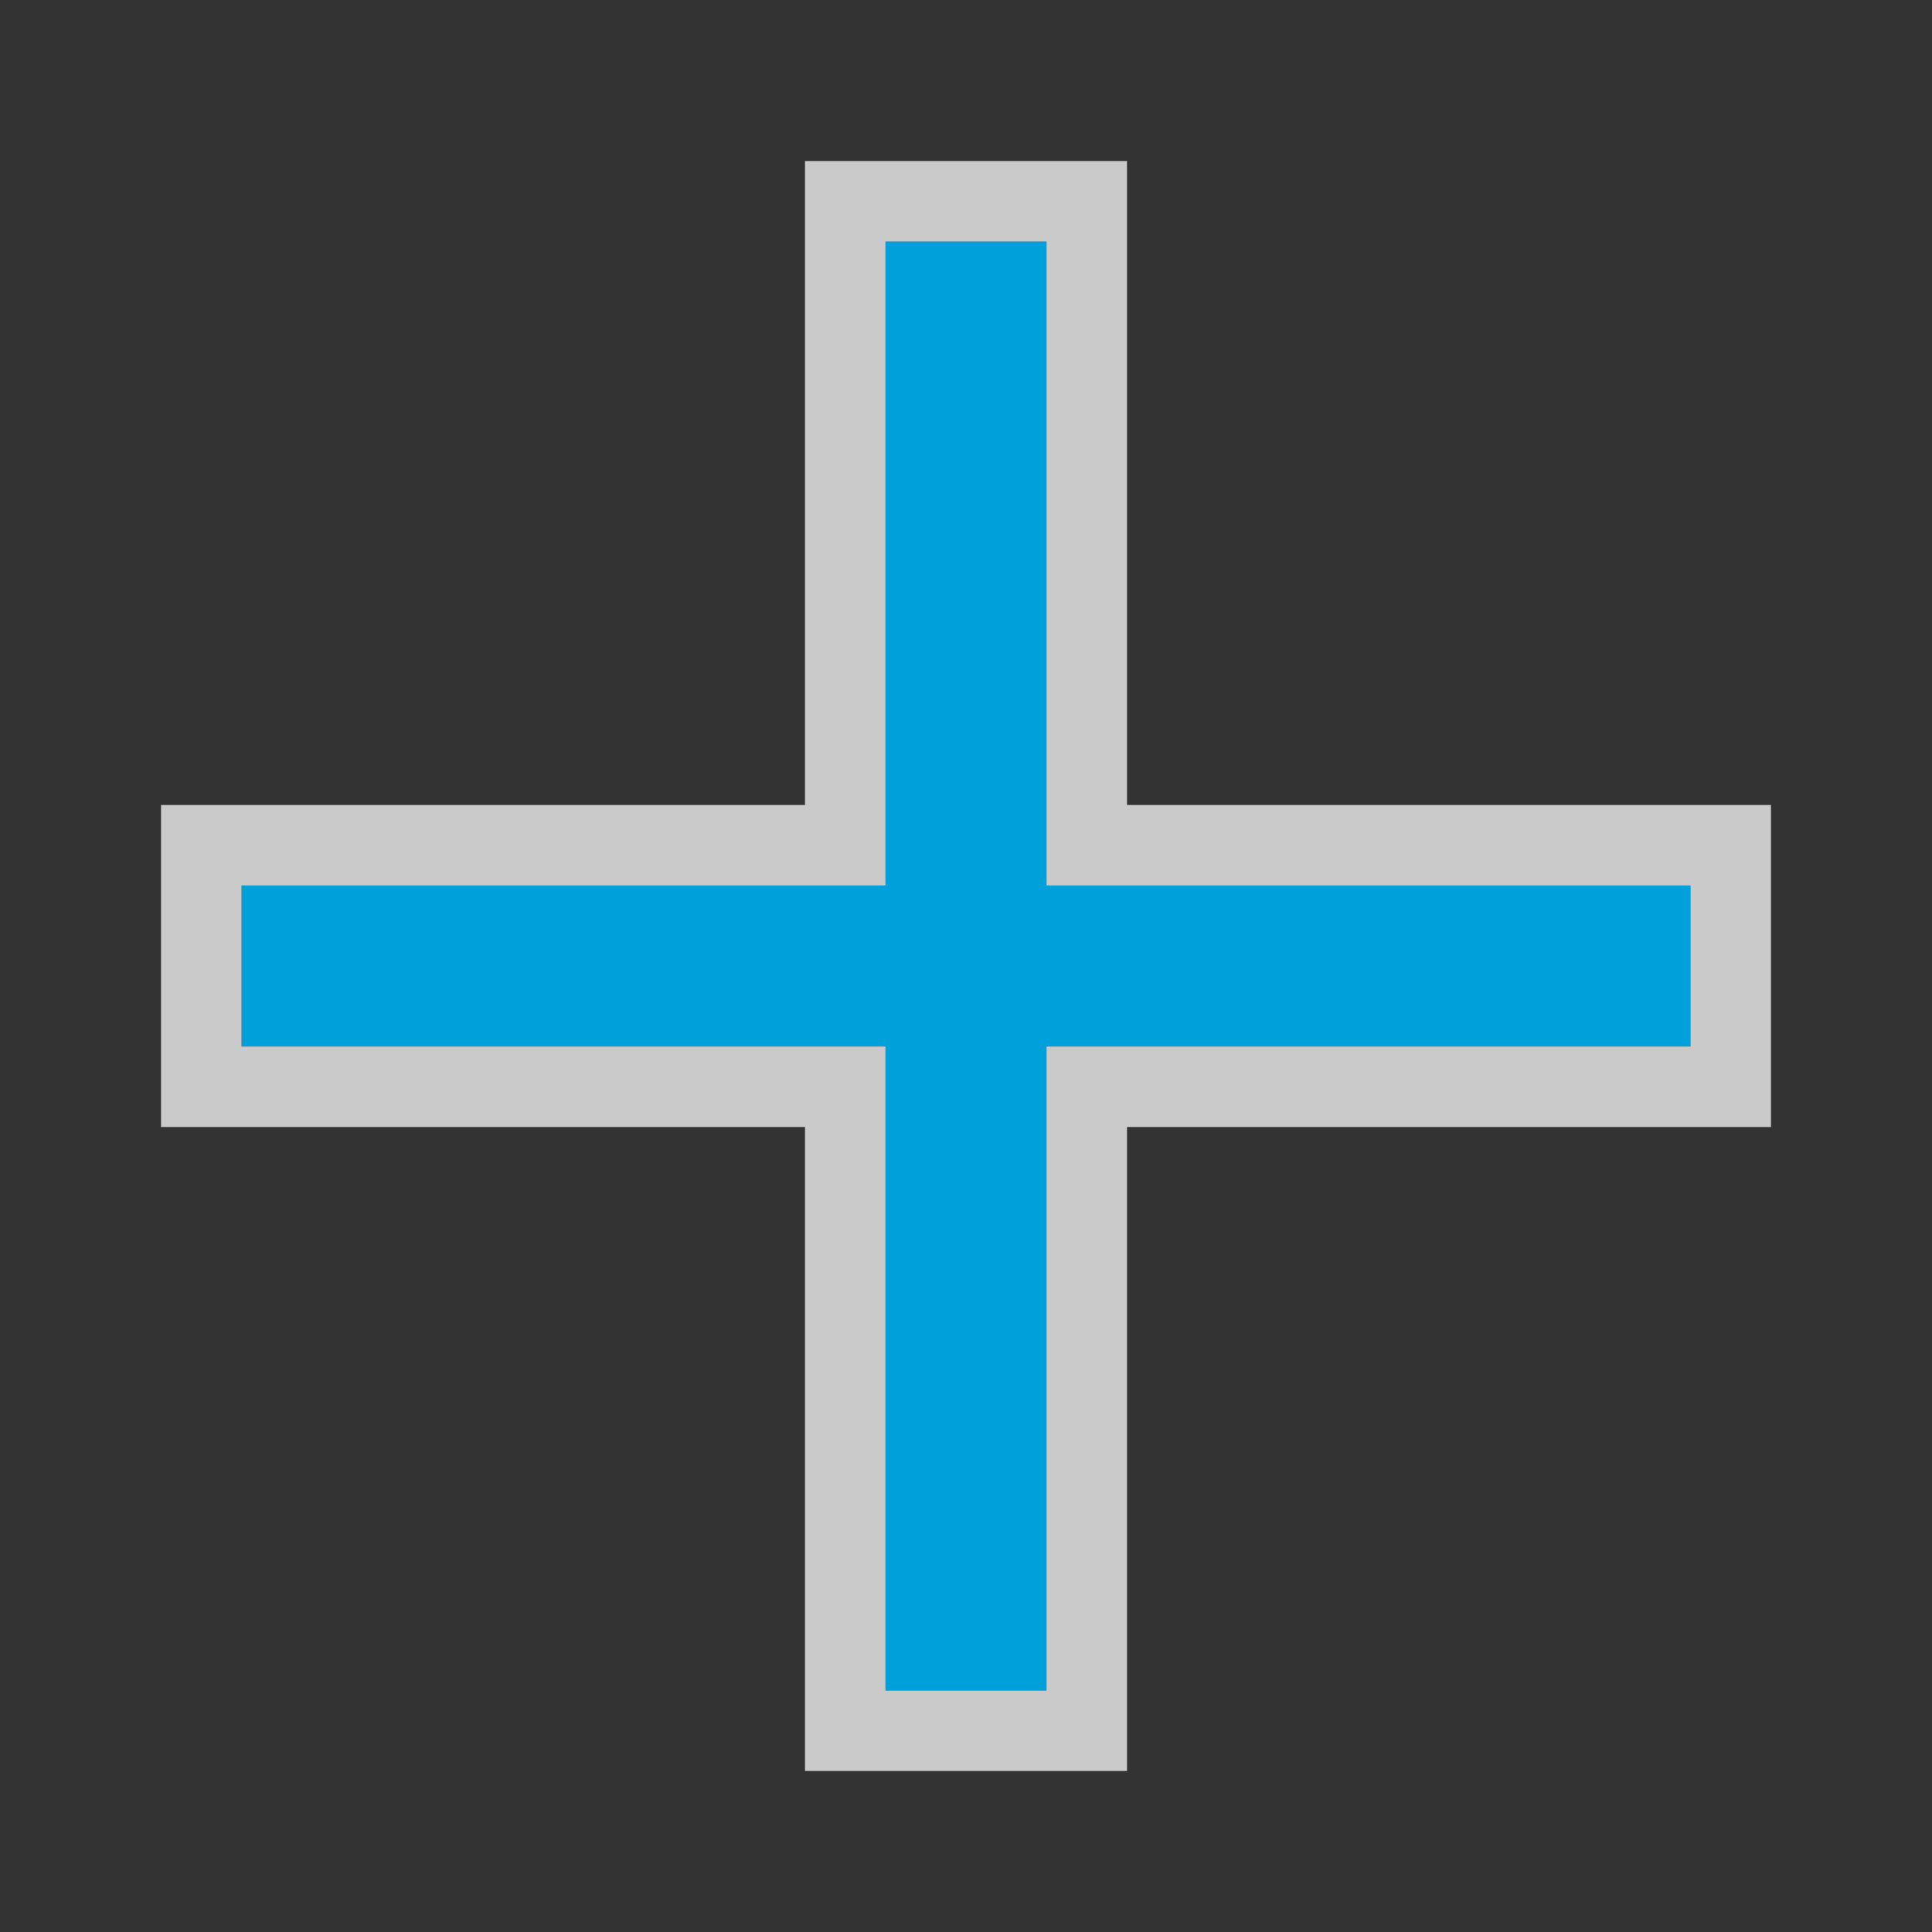 <svg width="24" height="24" viewBox="0 0 24 24" fill="none" xmlns="http://www.w3.org/2000/svg">
<rect x="0" y="0" width="24" height="24" fill="#333333" stroke="none"/>
<g clip-path="url(#clip0_1853_15925)">
<path d="M11 3H13V21H11V3Z" fill="#00A1DB"/>
<path d="M21 11V13L3 13L3 11L21 11Z" fill="#00A1DB"/>
<path d="M11 2.5H10.5V3V10.5L3 10.5H2.5L2.5 11L2.5 13V13.5H3H10.5V21V21.5H11H13H13.5V21V13.5H21H21.5V13V11V10.5H21L13.5 10.5V3V2.5H13H11Z" stroke="#FCFCFC" stroke-opacity="0.75"/>
</g>
<defs>
<clipPath id="clip0_1853_15925">
<rect width="20" height="20" fill="white" transform="translate(2 2)"/>
</clipPath>
</defs>
</svg>

